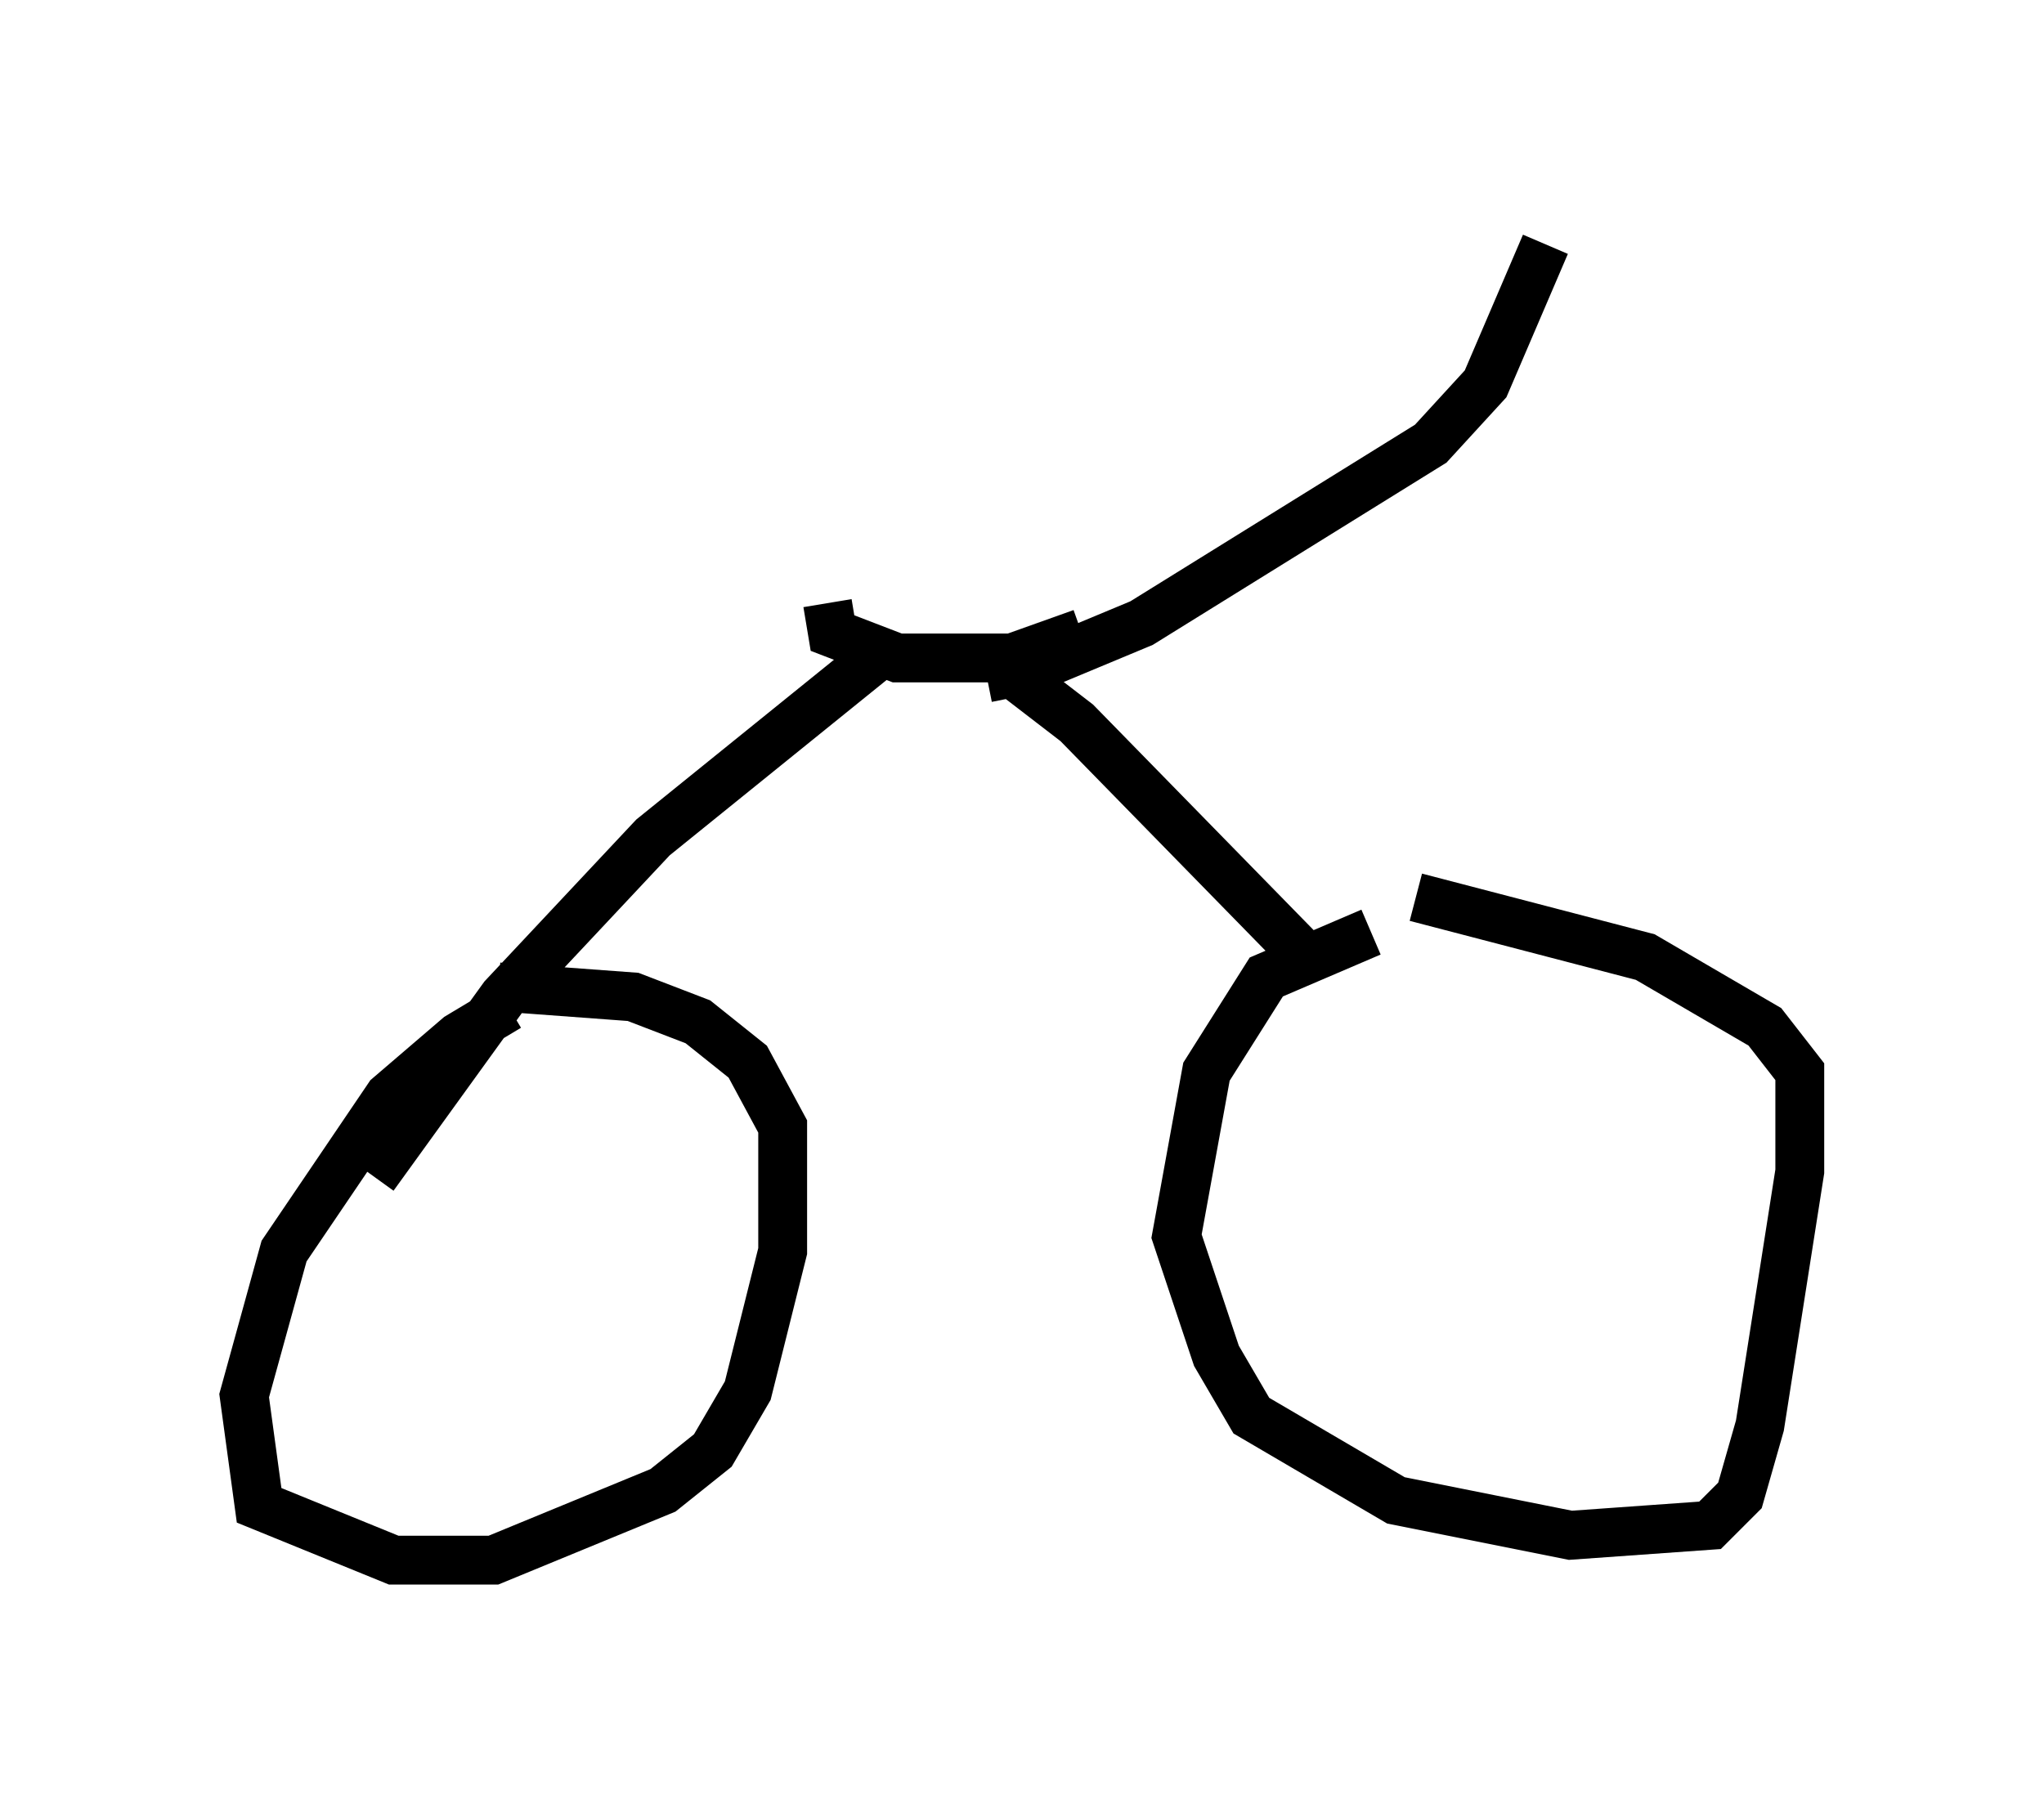 <?xml version="1.0" encoding="utf-8" ?>
<svg baseProfile="full" height="36.95" version="1.1" width="41.85" xmlns="http://www.w3.org/2000/svg" xmlns:ev="http://www.w3.org/2001/xml-events" xmlns:xlink="http://www.w3.org/1999/xlink"><defs /><rect fill="white" height="36.95" width="41.85" x="0" y="0" /><path d="M12.554, 20.313 m-2.144, 0.306 l-1.021, 0.613 -1.429, 1.225 l-2.144, 3.165 -0.817, 2.96 l0.306, 2.246 2.756, 1.123 l2.042, 0.0 3.471, -1.429 l1.021, -0.817 0.715, -1.225 l0.715, -2.858 0.0, -2.552 l-0.715, -1.327 -1.021, -0.817 l-1.327, -0.51 -2.756, -0.204 m17.865, -1.123 l-2.144, 0.919 -1.225, 1.94 l-0.613, 3.369 0.817, 2.45 l0.715, 1.225 2.96, 1.735 l3.573, 0.715 2.858, -0.204 l0.613, -0.613 0.408, -1.429 l0.817, -5.206 0.0, -2.042 l-0.715, -0.919 -2.45, -1.429 l-4.696, -1.225 m-12.046, -6.023 l0.102, 0.613 1.327, 0.51 l2.348, 0.0 1.429, -0.51 m-1.94, 0.919 l0.51, -0.102 1.327, 1.021 l4.492, 4.594 m-8.371, -6.125 l-4.798, 3.879 -3.063, 3.267 l-2.654, 3.675 m13.271, -10.311 l2.45, -1.021 5.921, -3.675 l1.123, -1.225 1.225, -2.858 " fill="none" stroke="black" stroke-width="1" /></svg>